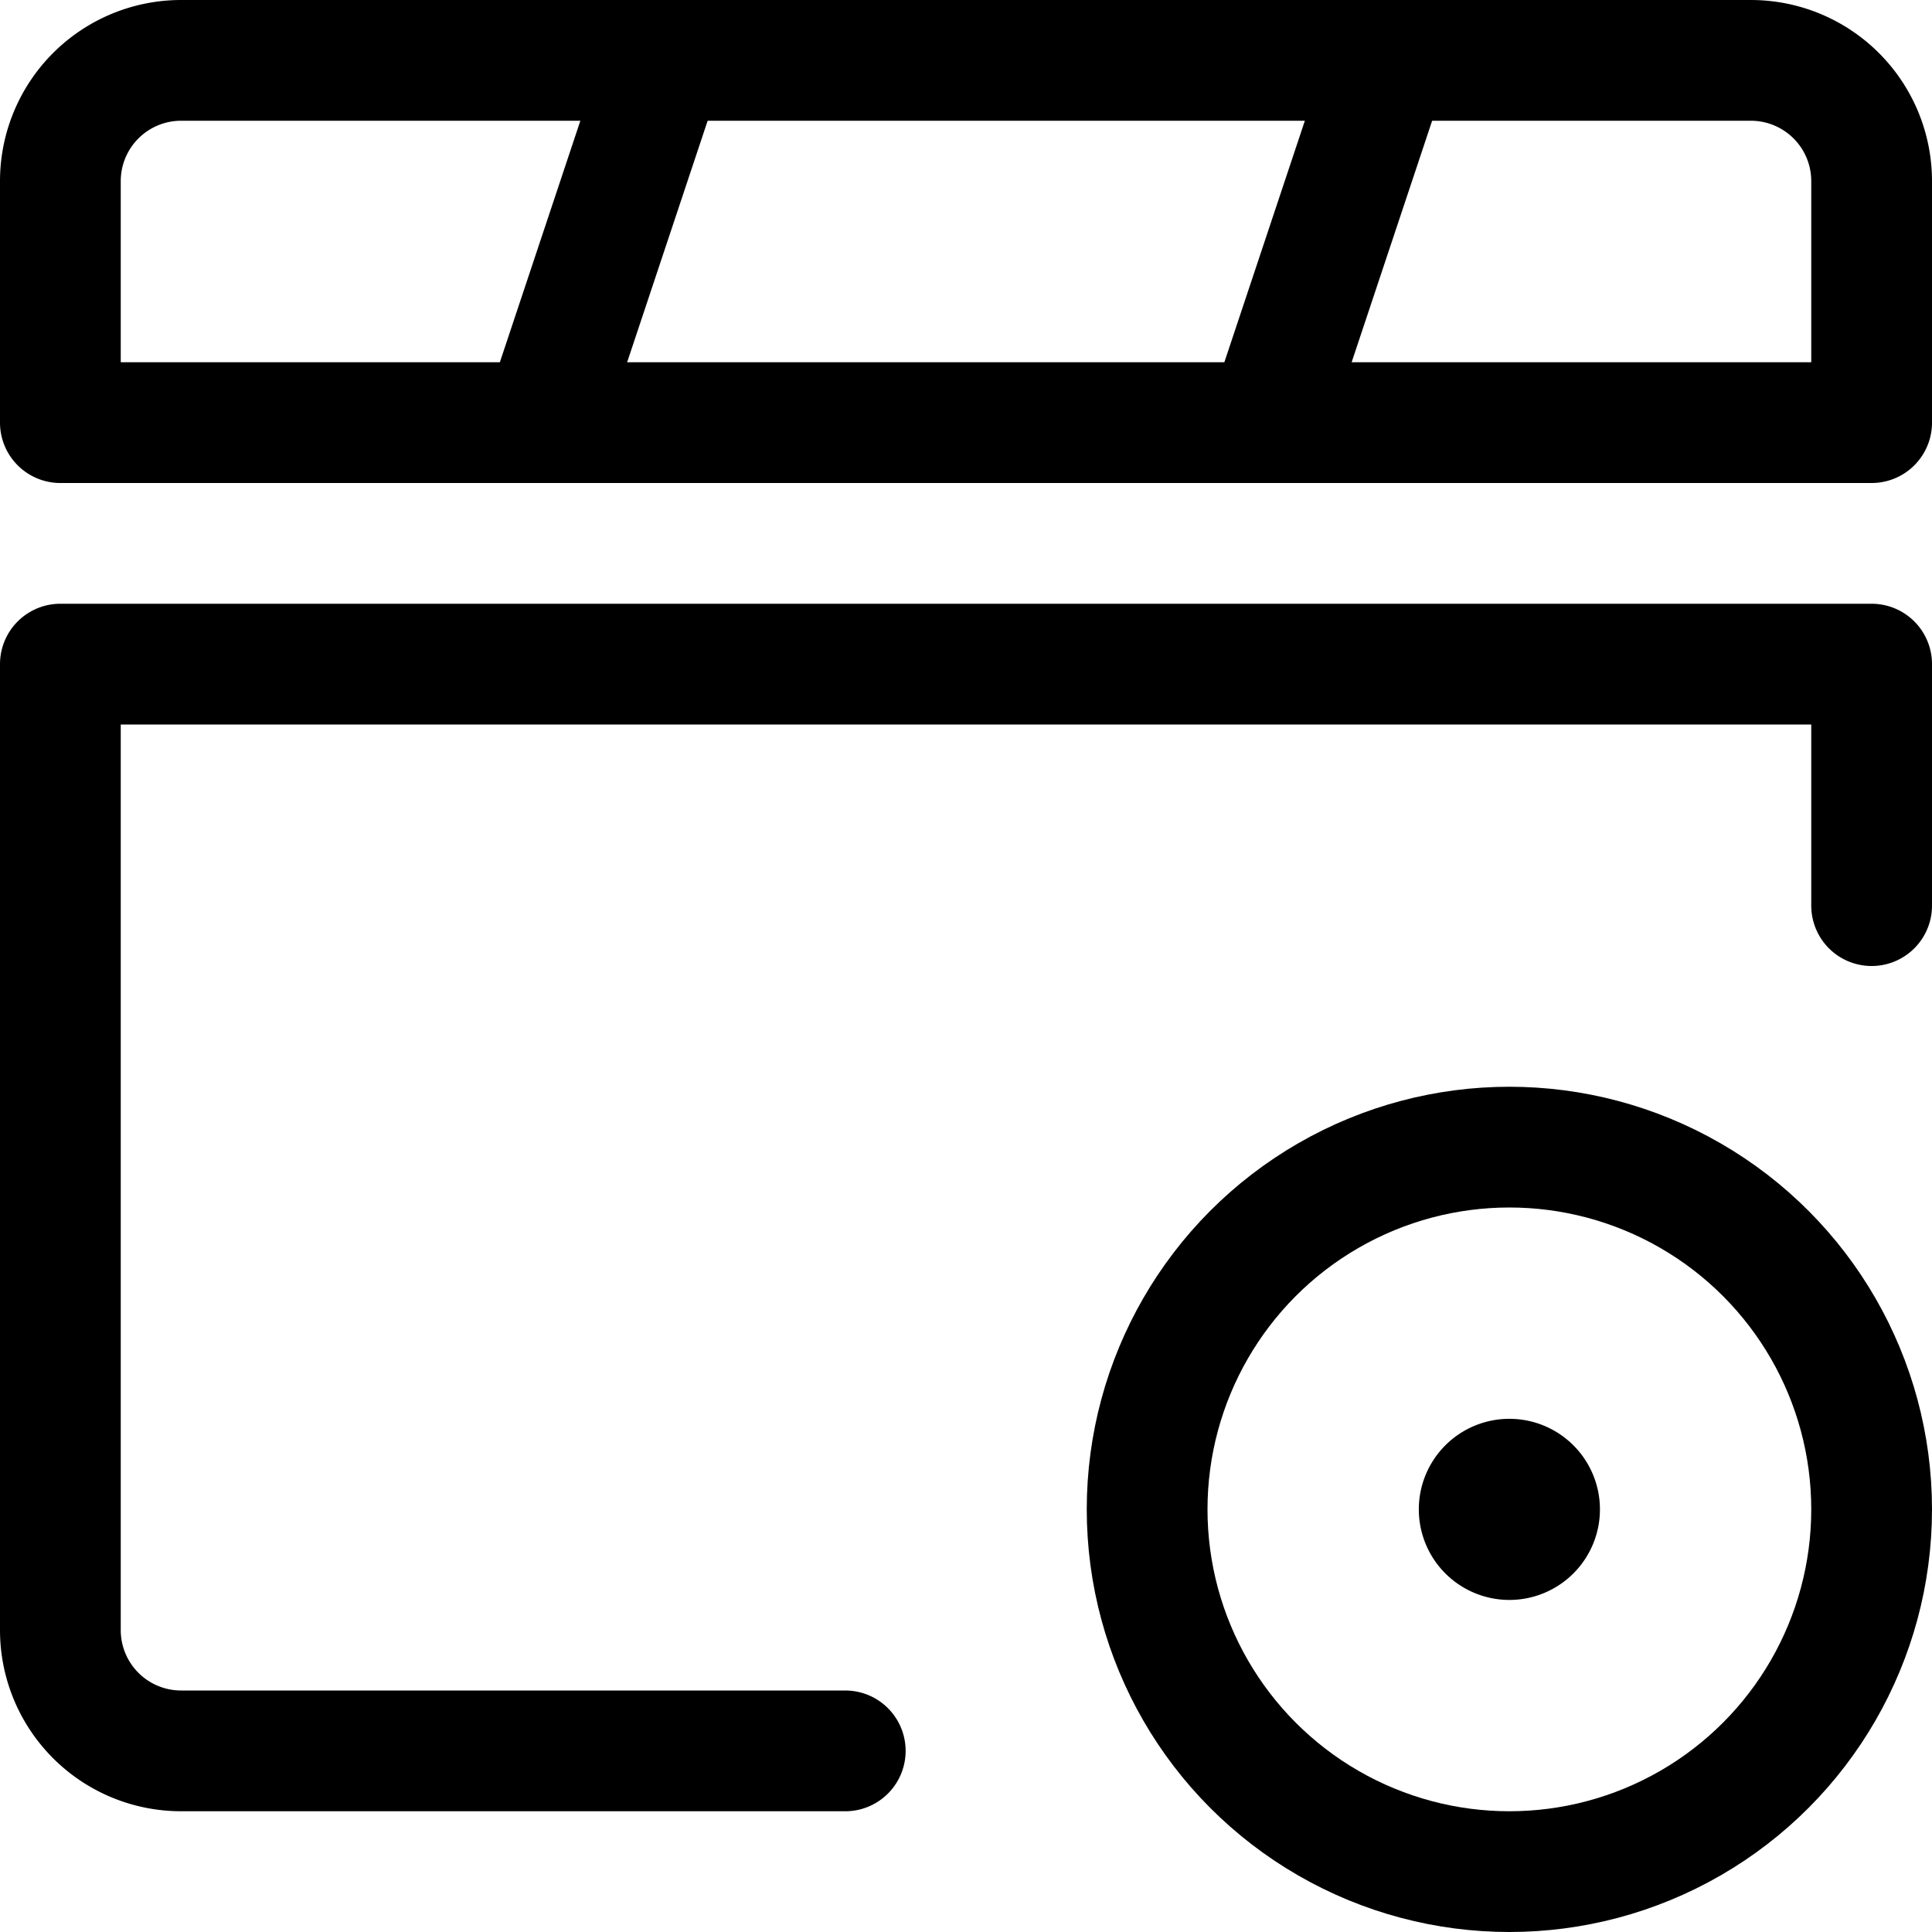 <svg xmlns="http://www.w3.org/2000/svg" viewBox="0 0 24 24"><defs><style>.a{fill:none;stroke:currentColor;stroke-linecap:round;stroke-linejoin:round;stroke-width:1.5px;}</style></defs><title>controls-movie-record</title><path class="a" d="M23.25,5.25H.75v-3A1.5,1.5,0,0,1,2.25.75h19.5a1.5,1.5,0,0,1,1.5,1.5Z"/><path class="a" d="M23.25,11.25v-3H.75v12a1.5,1.5,0,0,0,1.5,1.5H10.5"/><line class="a" x1="8.25" y1="0.75" x2="6.75" y2="5.25"/><line class="a" x1="17.25" y1="0.75" x2="15.75" y2="5.25"/><circle class="a" cx="18.75" cy="18.75" r="4.5"/><path class="a" d="M18.75,18.375a.375.375,0,1,0,.375.375.375.375,0,0,0-.375-.375h0"/></svg>